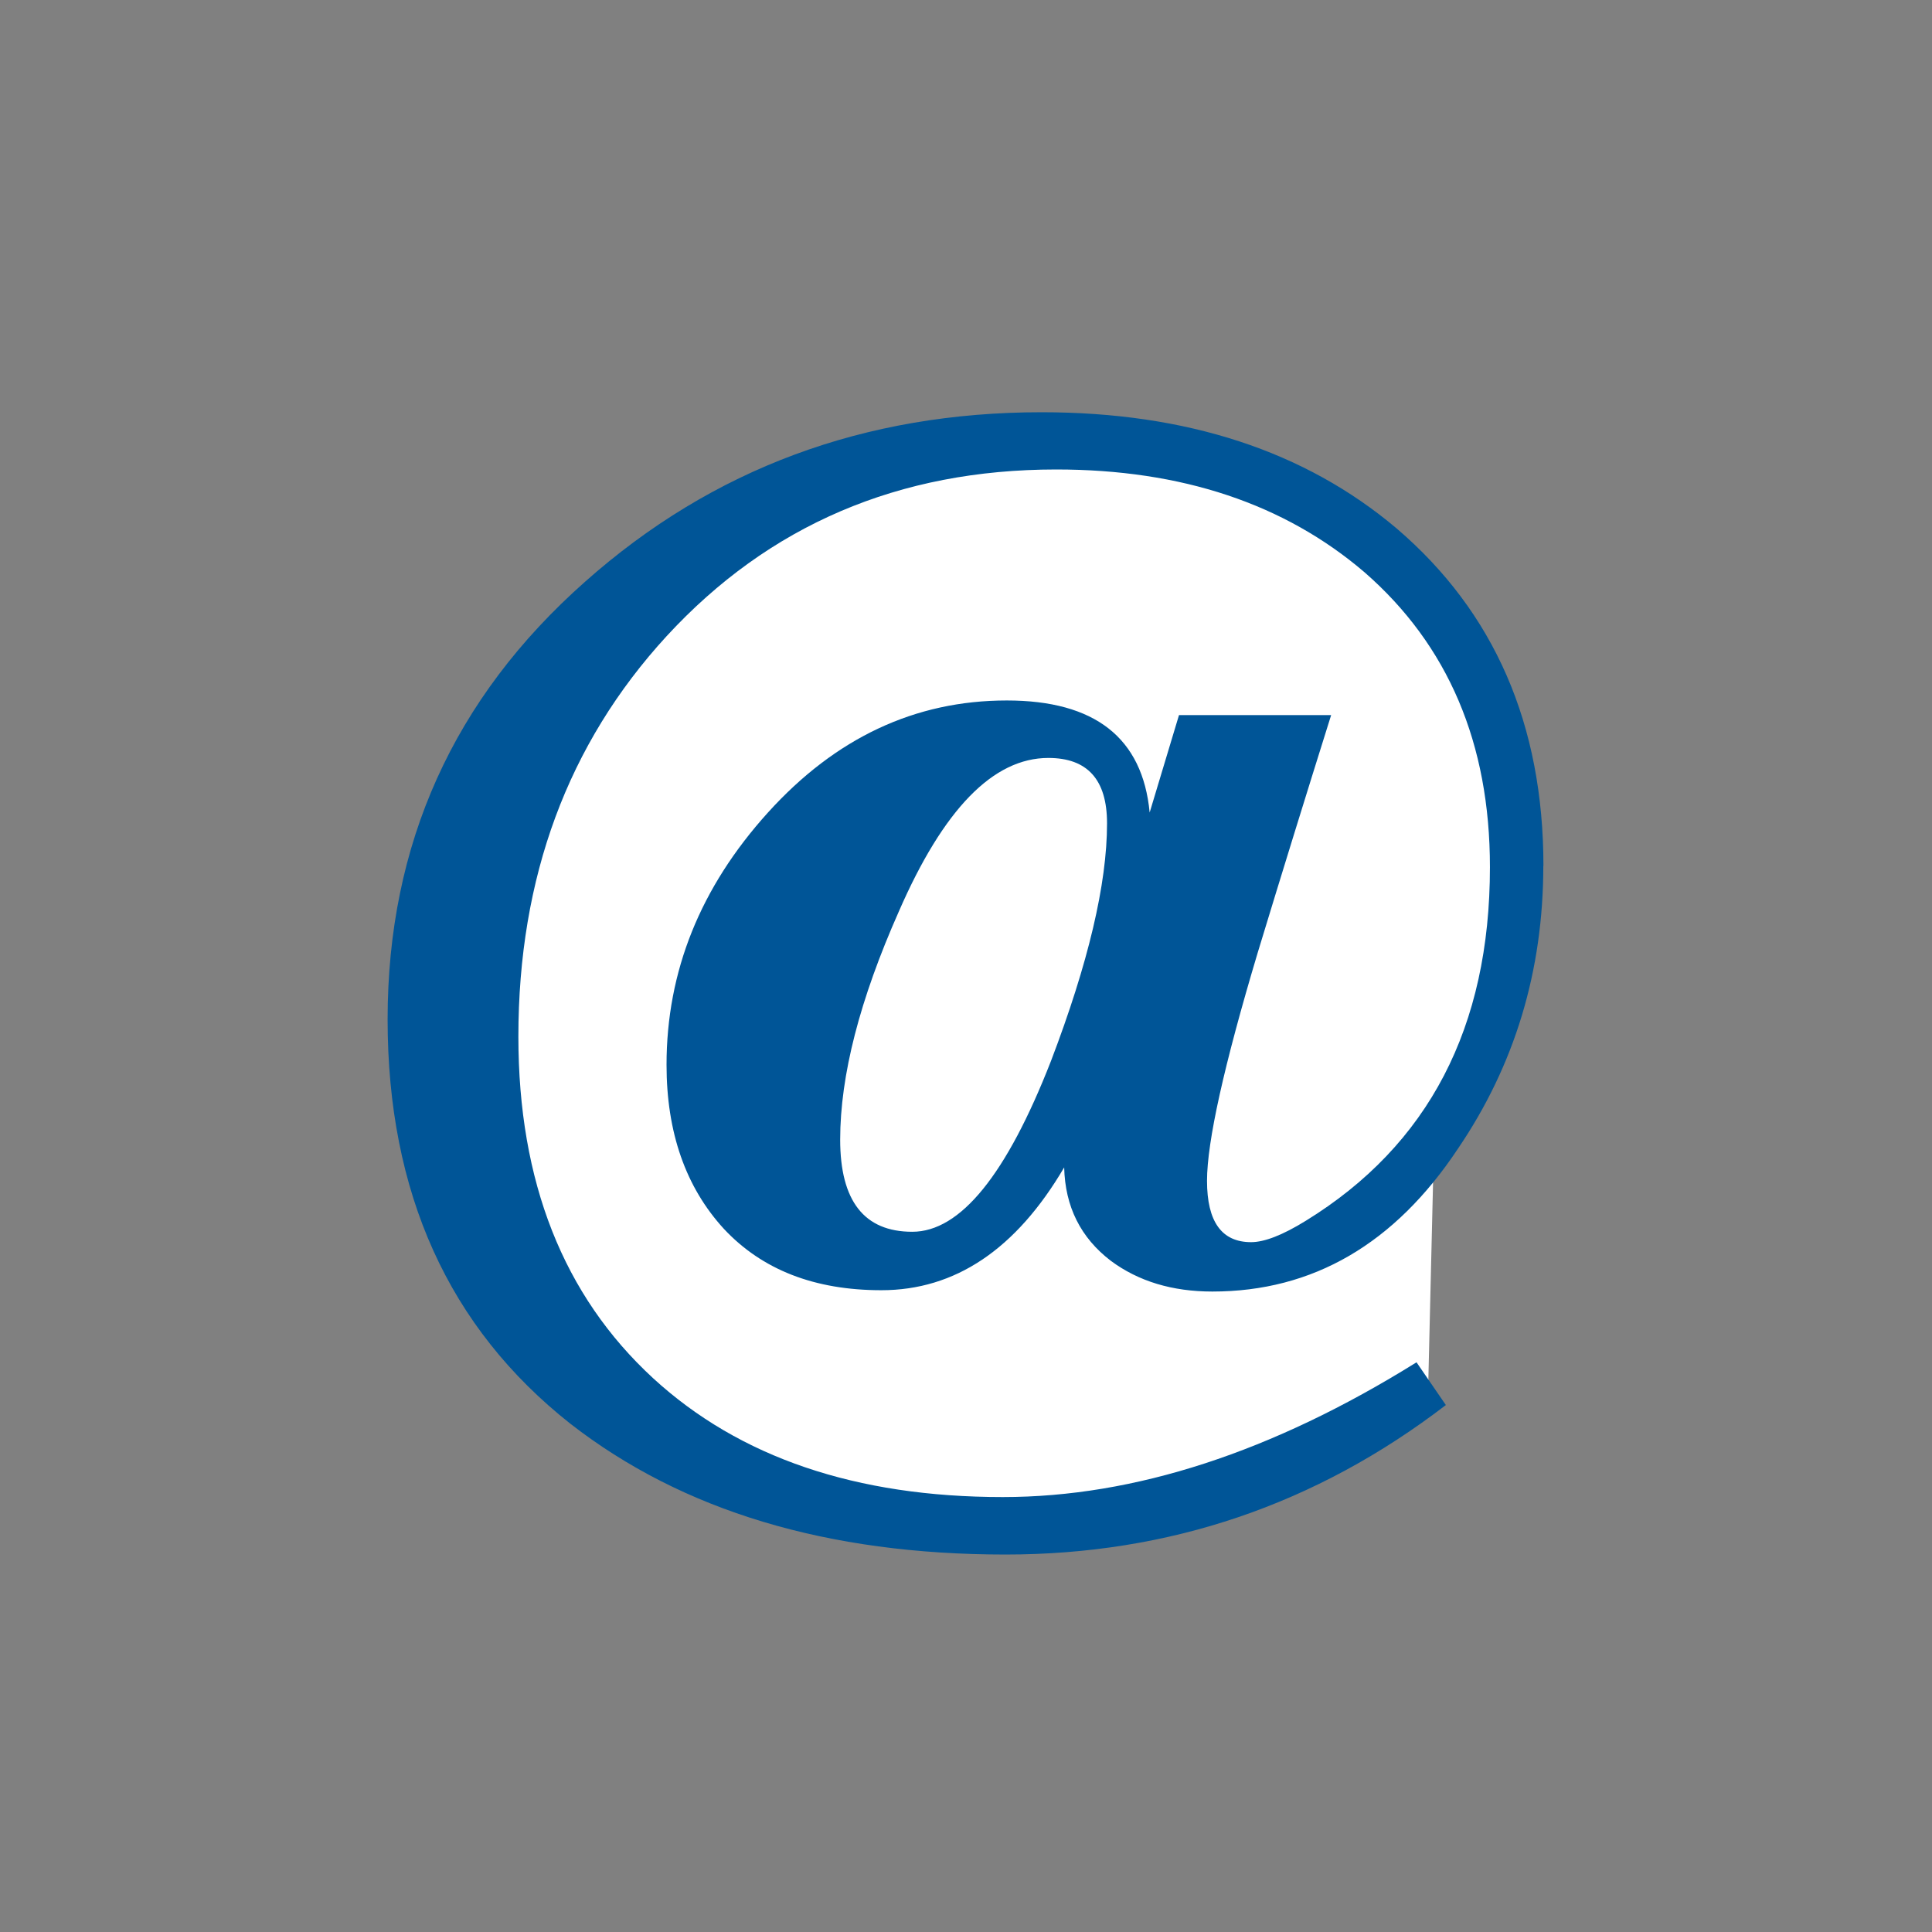 <?xml version="1.0" encoding="UTF-8" standalone="no"?>
<!-- Created with Inkscape (http://www.inkscape.org/) -->

<svg
   xmlns:dc="http://purl.org/dc/elements/1.1/"
   xmlns:cc="http://creativecommons.org/ns#"
   xmlns:rdf="http://www.w3.org/1999/02/22-rdf-syntax-ns#"
   xmlns:svg="http://www.w3.org/2000/svg"
   xmlns="http://www.w3.org/2000/svg"
   xmlns:sodipodi="http://sodipodi.sourceforge.net/DTD/sodipodi-0.dtd"
   xmlns:inkscape="http://www.inkscape.org/namespaces/inkscape"
   width="16"
   height="16"
   id="svg2"
   version="1.1"
   inkscape:version="0.91 r13725"
   sodipodi:docname="loacation_obj.svg">
  <rect width="100%" height="100%" fill="#808080" stroke="none"/>
  <defs
     id="defs4" />
  <sodipodi:namedview
     id="base"
     pagecolor="#888888"
     bordercolor="#666666"
     borderopacity="1.0"
     inkscape:pageopacity="0"
     inkscape:pageshadow="2"
     inkscape:zoom="70.375"
     inkscape:cx="8"
     inkscape:cy="8"
     inkscape:document-units="px"
     inkscape:current-layer="text3909-7-7-1"
     showgrid="true"
     inkscape:window-width="2560"
     inkscape:window-height="1391"
     inkscape:window-x="0"
     inkscape:window-y="1"
     inkscape:window-maximized="1"
     inkscape:snap-global="true"
     inkscape:snap-bbox="true"
     inkscape:bbox-nodes="true">
    <inkscape:grid
       type="xygrid"
       id="grid3896" />
  </sodipodi:namedview>
  <g
     inkscape:label="Layer 1"
     inkscape:groupmode="layer"
     id="layer1"
     style="display:inline"
     transform="translate(0,-1036.362)">
    <path
       style="fill:#ffffff;stroke:none;stroke-width:1px;stroke-linecap:butt;stroke-linejoin:miter;stroke-opacity:1;fill-opacity:1"
       d="m 11.828,11.469 0.047,-1.969 c 0,0 0.375,-0.562 0.391,-0.656 0.016,-0.094 0.25,-2.016 0.25,-2.016 l -0.469,-1.609 -1.375,-1.234 -2.25,-0.375 -1.063,0.109 c 0,0 -1.203,0.516 -1.297,0.563 -0.094,0.047 -1.125,0.797 -1.125,0.797 l -0.391,0.719 c 0,0 -0.562,1.469 -0.578,1.719 -0.016,0.25 -0.25,2.094 -0.25,2.172 0,0.078 0.531,0.969 0.75,1.188 0.219,0.219 0.25,0.766 0.594,0.906 0.344,0.141 1.953,0.656 1.953,0.656 L 8.719,12.641 10.375,12.219 z"
       id="path2987"
       inkscape:connector-curvature="0"
       transform="translate(0,1036.362)" />
    <g
       style="font-size:11.052px;font-style:normal;font-variant:normal;font-weight:normal;font-stretch:normal;text-align:start;line-height:125%;letter-spacing:0px;word-spacing:0px;writing-mode:lr-tb;text-anchor:start;fill:#005597;fill-opacity:1;stroke:#005597;stroke-width:0.1;stroke-miterlimit:4;stroke-opacity:1;display:inline;font-family:AustralianFlyingCorpsStencil;-inkscape-font-specification:AustralianFlyingCorpsStencil"
       id="text3909-7-7-1"
       transform="translate(20,0)">
      <path
         d="m -7.219,1043.532 c -9.8e-6,0.869 -0.236,1.65 -0.707,2.343 -0.523,0.788 -1.201,1.183 -2.034,1.183 -0.332,0 -0.612,-0.085 -0.84,-0.254 -0.251,-0.192 -0.379,-0.449 -0.387,-0.774 -0.398,0.678 -0.903,1.017 -1.514,1.017 -0.553,0 -0.987,-0.169 -1.304,-0.508 -0.317,-0.346 -0.475,-0.799 -0.475,-1.359 -3e-6,-0.774 0.28,-1.47 0.84,-2.089 0.56,-0.619 1.219,-0.928 1.978,-0.928 0.729,0 1.124,0.309 1.183,0.928 l 0.243,-0.807 1.26,0 c -0.206,0.656 -0.409,1.312 -0.608,1.967 -0.28,0.936 -0.42,1.566 -0.42,1.89 -7e-6,0.339 0.122,0.508 0.365,0.508 0.111,0 0.262,-0.059 0.453,-0.177 1.017,-0.626 1.525,-1.603 1.525,-2.929 -9.3e-6,-1.024 -0.346,-1.838 -1.039,-2.442 -0.663,-0.567 -1.514,-0.851 -2.553,-0.851 -1.304,0 -2.38,0.461 -3.227,1.381 -0.818,0.891 -1.227,1.997 -1.227,3.316 -10e-7,1.201 0.372,2.144 1.116,2.829 0.715,0.656 1.68,0.984 2.896,0.984 1.09,0 2.232,-0.372 3.426,-1.116 l 0.243,0.354 c -1.076,0.825 -2.291,1.238 -3.647,1.238 -1.474,0 -2.675,-0.361 -3.603,-1.083 -1.009,-0.796 -1.514,-1.912 -1.514,-3.349 0,-1.451 0.545,-2.66 1.636,-3.625 1.054,-0.936 2.314,-1.403 3.78,-1.403 1.201,0 2.181,0.321 2.94,0.962 0.81,0.693 1.216,1.625 1.216,2.796 m -3.614,-0.354 c -6e-6,-0.361 -0.162,-0.541 -0.486,-0.541 -0.457,0 -0.869,0.424 -1.238,1.271 -0.324,0.73 -0.486,1.359 -0.486,1.89 -4e-6,0.508 0.199,0.763 0.597,0.763 0.398,0 0.781,-0.472 1.149,-1.415 0.309,-0.81 0.464,-1.466 0.464,-1.967"
         id="path4719"
         inkscape:connector-curvature="0"
         style="stroke:none" />
    </g>
  </g>
</svg>
